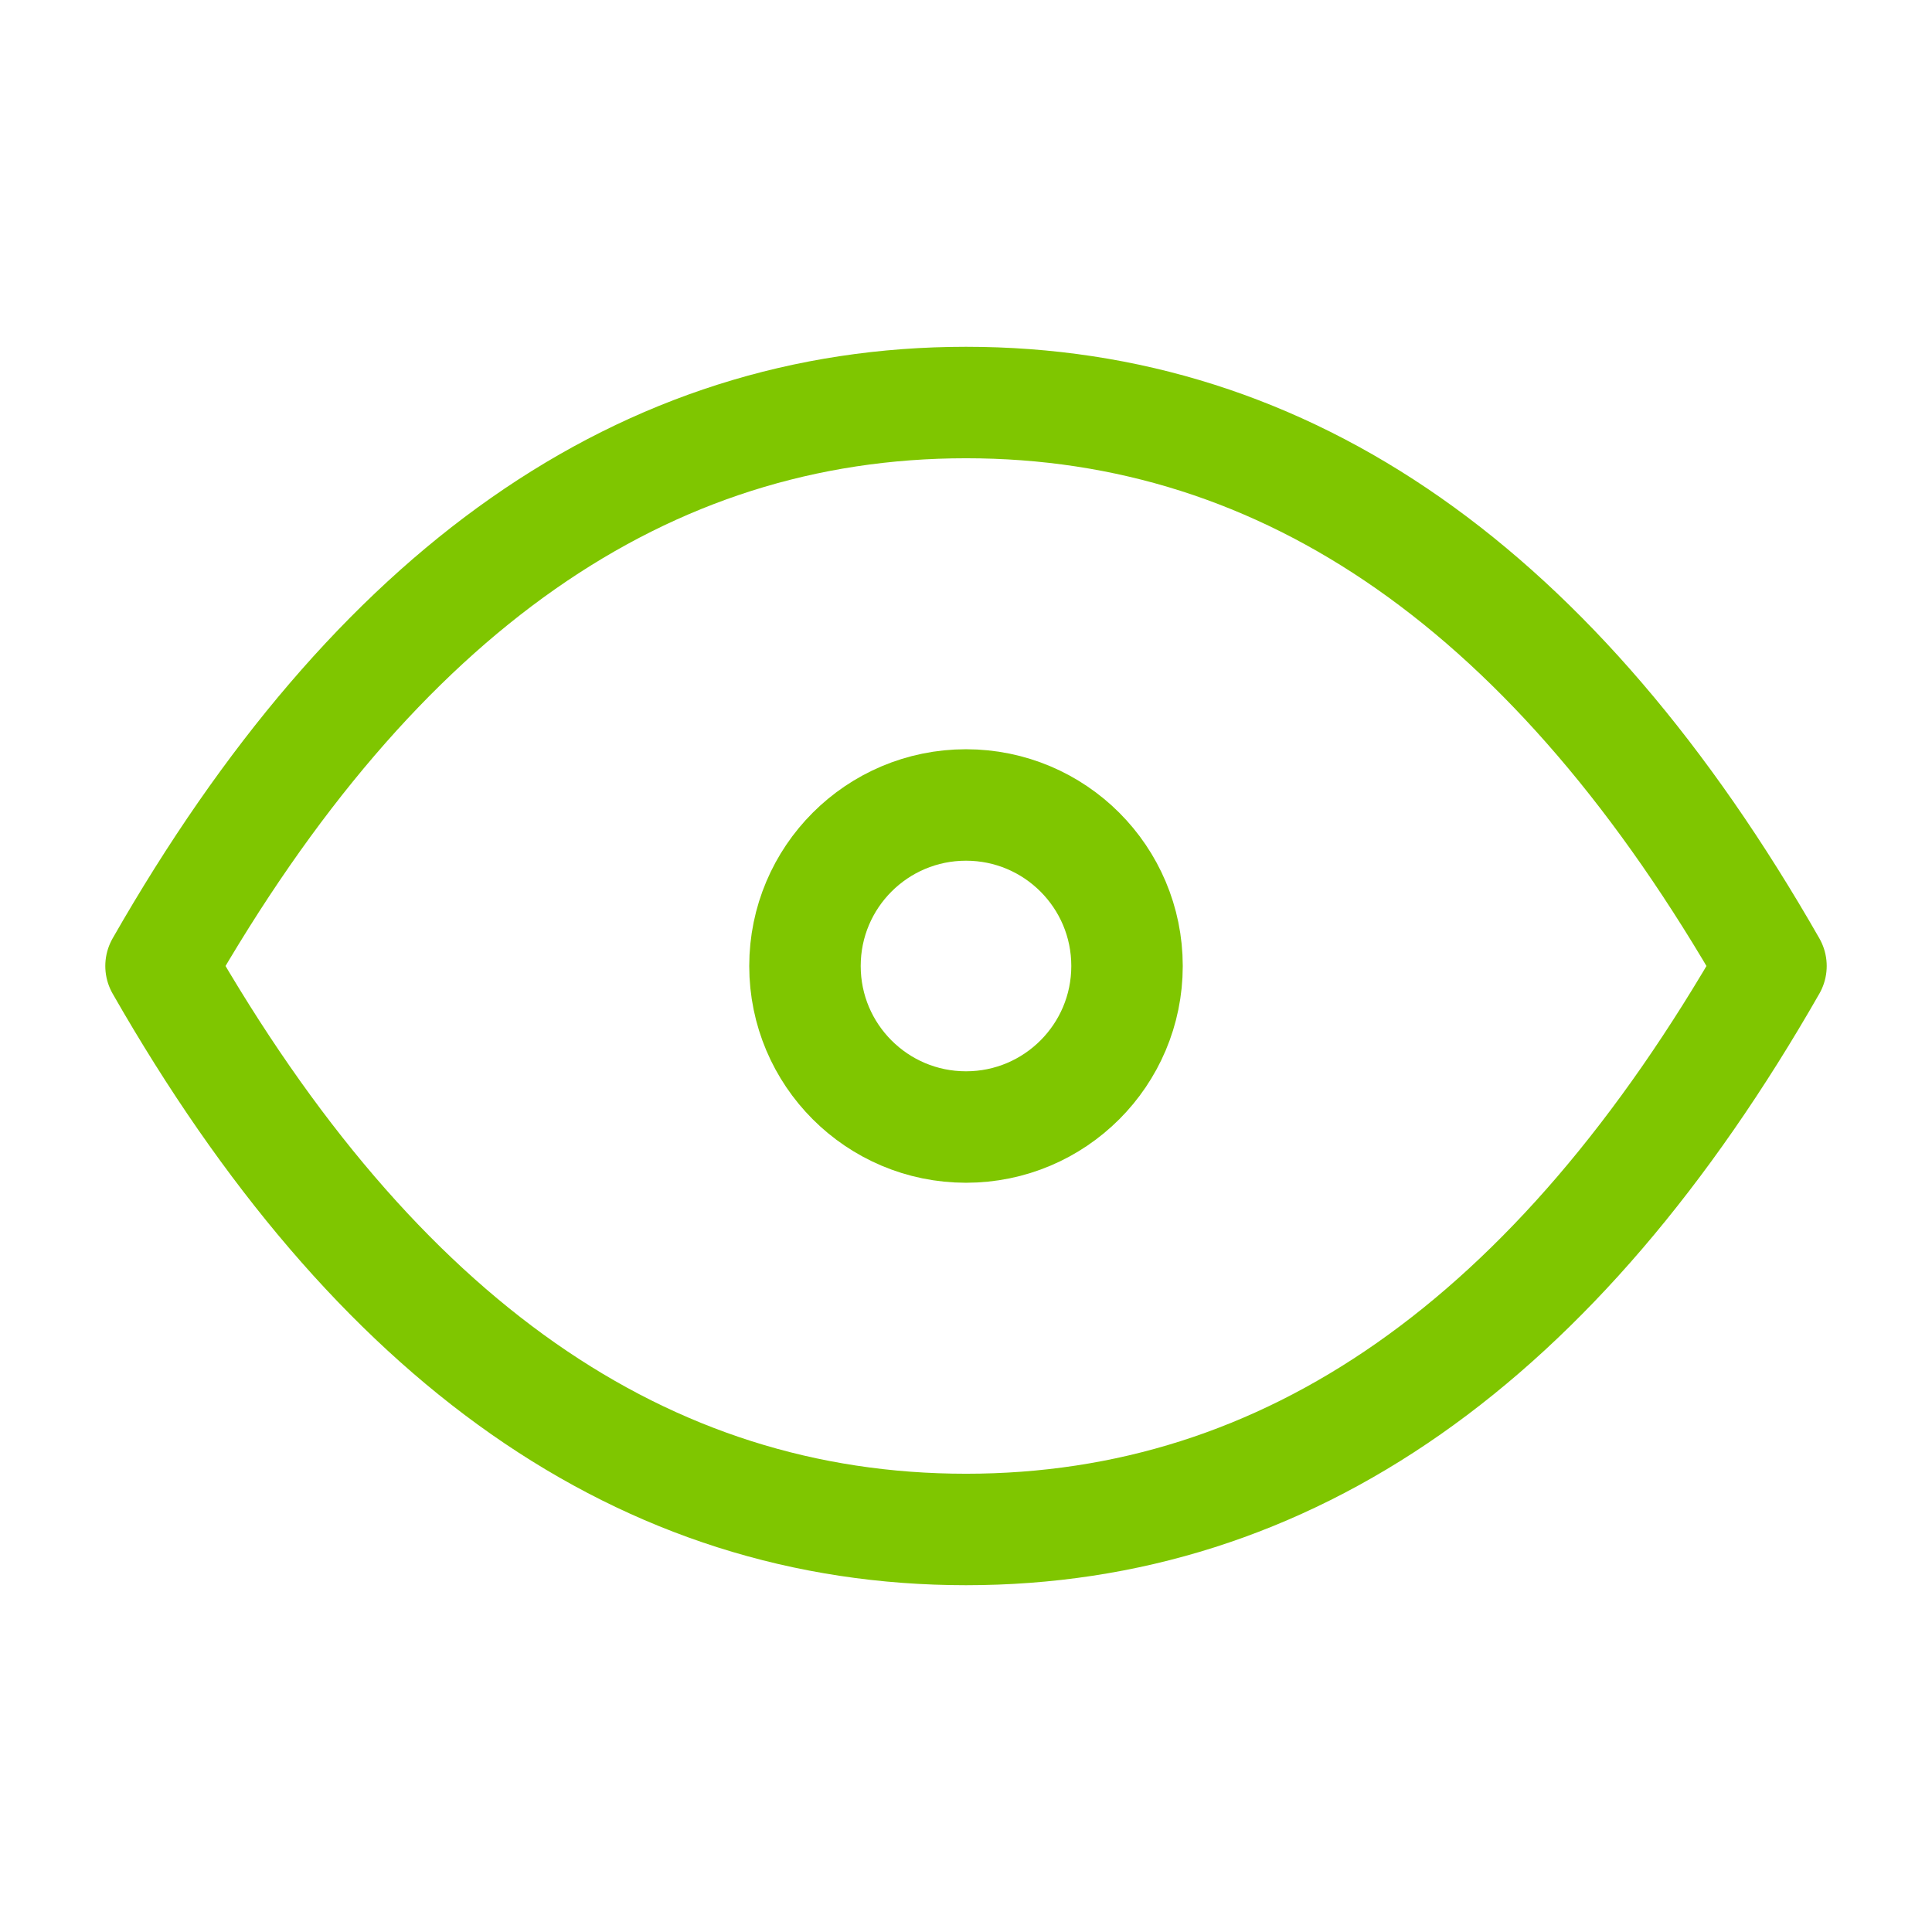 <svg width="26" height="26" viewBox="0 0 26 26" fill="none" xmlns="http://www.w3.org/2000/svg">
<path d="M13 15.167C14.197 15.167 15.167 14.197 15.167 13C15.167 11.803 14.197 10.833 13 10.833C11.803 10.833 10.833 11.803 10.833 13C10.833 14.197 11.803 15.167 13 15.167Z" stroke="#7FC600" stroke-width="1.5" stroke-linecap="round" stroke-linejoin="round"/>
<path d="M23.833 13C20.944 18.056 17.333 20.583 13 20.583C8.667 20.583 5.056 18.056 2.167 13C5.056 7.944 8.667 5.417 13 5.417C17.333 5.417 20.944 7.944 23.833 13Z" stroke="#7FC600" stroke-width="1.5" stroke-linecap="round" stroke-linejoin="round"/>
</svg>
